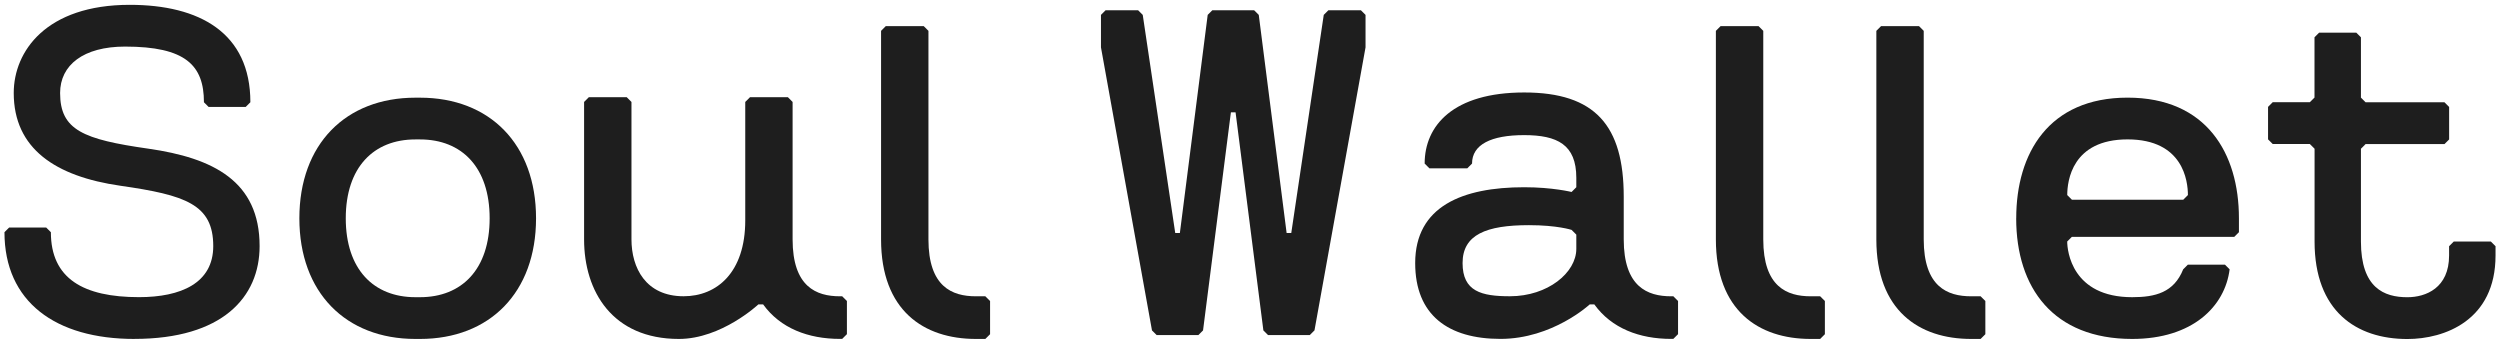 <svg width="267" height="37" viewBox="0 0 267 37" fill="none" xmlns="http://www.w3.org/2000/svg">
<path d="M104.219 31.644C101.686 31.644 99.158 30.628 99.158 25.568V3.295L98.653 2.789H94.603L94.098 3.295V25.568C94.098 33.161 98.653 36.199 104.223 36.199H105.234L105.74 35.693V32.149L105.234 31.644H104.223H104.219Z" fill="#1E1E1E"/>
<path d="M193.377 31.644C190.845 31.644 188.317 30.628 188.317 25.568V3.295L187.811 2.789H183.762L183.256 3.295V25.568C183.256 33.161 187.811 36.199 193.382 36.199H194.393L194.898 35.693V32.149L194.393 31.644H193.382H193.377Z" fill="#1E1E1E"/>
<path d="M210.515 31.644C207.982 31.644 205.454 30.628 205.454 25.568V3.295L204.948 2.789H200.899L200.394 3.295V25.568C200.394 33.161 204.948 36.199 210.519 36.199H211.53L212.036 35.693V32.149L211.53 31.644H210.519H210.515Z" fill="#1E1E1E"/>
<path d="M178.476 31.644C175.943 31.644 173.415 30.628 173.415 25.568V21.013C173.415 13.42 170.377 9.876 162.784 9.876C155.191 9.876 152.153 13.42 152.153 17.469L152.659 17.975H156.708L157.214 17.469C157.214 15.443 159.241 14.431 162.78 14.431C166.319 14.431 168.35 15.443 168.35 18.986V19.997L167.845 20.503C167.845 20.503 165.818 19.997 162.784 19.997C156.203 19.997 151.142 22.024 151.142 28.096C151.142 33.666 154.686 36.194 160.252 36.194C165.818 36.194 169.784 32.509 169.784 32.509H170.273C172.115 35.07 175.107 36.194 178.476 36.194H178.71L179.215 35.689V32.145L178.71 31.64H178.476V31.644ZM168.35 26.579C168.35 29.111 165.312 31.64 161.263 31.64C158.225 31.64 156.203 31.134 156.203 28.096C156.203 25.058 158.735 24.047 163.29 24.047C166.328 24.047 167.845 24.552 167.845 24.552L168.35 25.058V26.575V26.579Z" fill="#1E1E1E"/>
<path d="M89.71 31.644C87.178 31.644 84.65 30.628 84.65 25.568V10.888L84.148 10.382H80.099L79.593 10.888V23.541C79.593 29.111 76.555 31.64 73.012 31.64C68.962 31.64 67.441 28.602 67.441 25.564V10.888L66.936 10.382H62.886L62.381 10.888V25.568C62.381 31.138 65.419 36.199 72.506 36.199C77.061 36.199 80.989 32.513 80.989 32.513H81.495V32.5C83.342 35.07 86.338 36.194 89.71 36.194H89.944L90.45 35.689V32.145L89.944 31.64H89.71V31.644Z" fill="#1E1E1E"/>
<path d="M14.354 36.199C5.926 36.199 0.477 32.233 0.477 24.799L0.974 24.302H4.935L5.433 24.799C5.433 29.755 8.901 31.736 14.847 31.736C19.306 31.736 22.775 30.248 22.775 26.282C22.775 21.824 19.799 20.833 12.863 19.839C5.926 18.844 1.467 15.877 1.467 9.931C1.467 5.472 4.935 0.516 13.857 0.516C21.291 0.516 26.74 3.491 26.74 10.921L26.243 11.419H22.277L21.78 10.921C21.78 6.956 19.799 4.975 13.356 4.975C8.897 4.975 6.419 6.956 6.419 9.931C6.419 13.897 8.897 14.887 15.834 15.877C22.77 16.868 27.726 19.346 27.726 26.282C27.726 31.736 23.761 36.195 14.346 36.195L14.354 36.199Z" fill="#1E1E1E"/>
<path d="M44.362 36.199C36.928 36.199 31.972 31.243 31.972 23.316C31.972 15.388 36.928 10.432 44.362 10.432H44.859C52.294 10.432 57.25 15.388 57.25 23.316C57.25 31.243 52.294 36.199 44.859 36.199H44.362ZM44.859 31.74C49.318 31.74 52.294 28.765 52.294 23.316C52.294 17.866 49.318 14.891 44.859 14.891H44.362C39.904 14.891 36.928 17.866 36.928 23.316C36.928 28.765 39.904 31.74 44.362 31.74H44.859Z" fill="#1E1E1E"/>
<path d="M140.382 35.288L139.885 35.785H135.426L134.929 35.288L131.958 11.995H131.46L128.485 35.288L127.988 35.785H123.529L123.032 35.288L117.583 5.058V1.59L118.08 1.093H121.548L122.045 1.59L125.514 24.882H126.011L128.982 1.59L129.48 1.093H133.938L134.436 1.59L137.411 24.882H137.908L141.377 1.59L141.874 1.093H145.342L145.839 1.59V5.058L140.386 35.288H140.382Z" fill="#1E1E1E"/>
<path d="M215.333 23.311C215.333 16.374 218.801 10.428 227.226 10.428C235.65 10.428 239.118 16.374 239.118 23.311V24.799L238.621 25.296H221.275L220.778 25.793C220.778 26.784 221.275 31.74 227.715 31.74C230.193 31.74 232.173 31.242 233.164 28.765L233.661 28.267H237.627L238.124 28.765C237.627 32.73 234.158 36.199 227.719 36.199C219.294 36.199 215.329 30.749 215.329 23.315L215.333 23.311ZM233.669 20.833C233.669 19.346 233.172 14.887 227.226 14.887C221.279 14.887 220.782 19.346 220.782 20.833L221.279 21.33H233.172L233.669 20.833Z" fill="#1E1E1E"/>
<path d="M247.188 15.877L246.69 15.38H242.725L242.228 14.883V11.414L242.725 10.917H246.69L247.188 10.42V3.984L247.685 3.487H251.651L252.148 3.984V10.428L252.645 10.925H261.07L261.567 11.423V14.891L261.07 15.388H252.645L252.148 15.886V25.798C252.148 30.754 254.626 31.744 257.104 31.744C259.085 31.744 261.563 30.754 261.563 27.285V26.295L262.06 25.798H266.026L266.523 26.295V27.285C266.523 34.222 261.07 36.207 257.108 36.207C251.655 36.207 247.196 33.236 247.196 25.802V15.89L247.188 15.877Z" fill="#1E1E1E"/>
</svg>
